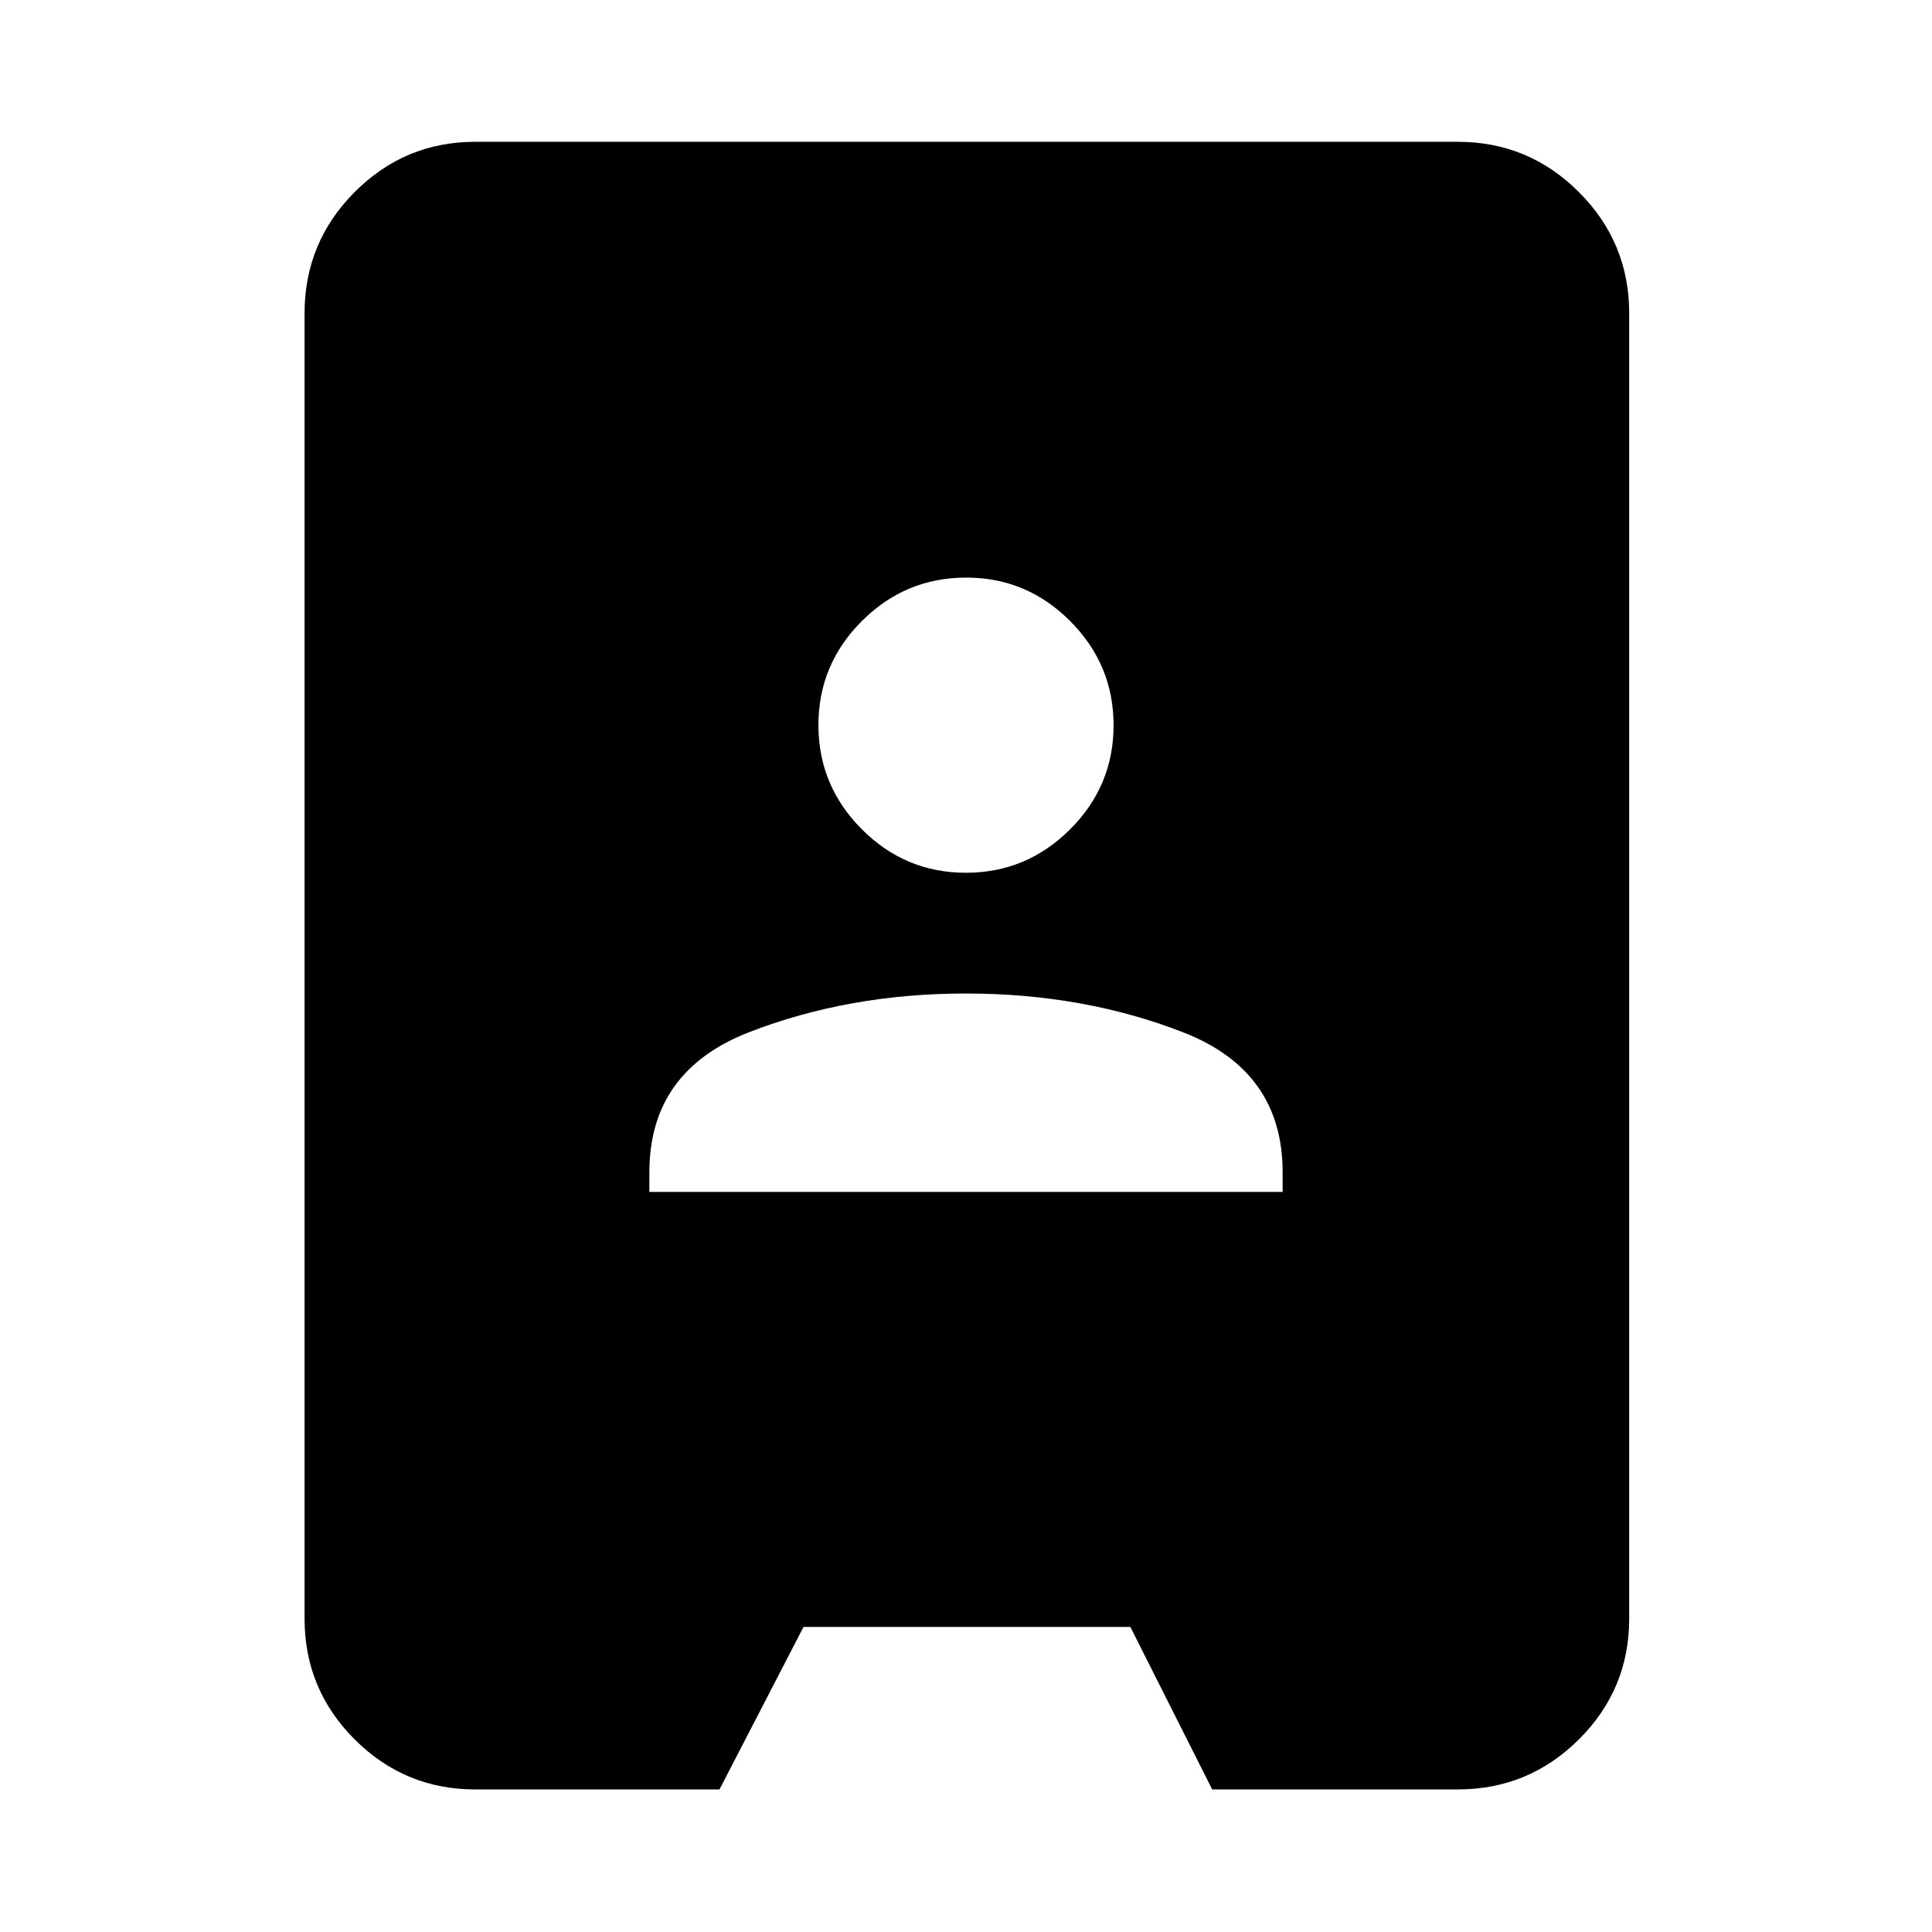 <svg xmlns="http://www.w3.org/2000/svg" height="40" viewBox="0 -960 960 960" width="40"><path d="M236.15-70.84q-35.06 0-59.94-24.87-24.87-24.88-24.87-59.94v-648.7q0-35.22 24.87-60.2 24.88-24.99 59.94-24.99h488.2q35.22 0 60.2 24.99 24.99 24.98 24.99 60.2v648.7q0 35.06-24.99 59.94-24.98 24.87-60.2 24.87H602.33l-40.66-80.75h-162.4l-41.76 80.75H236.15Zm86.52-296.91h314.66v-9.78q0-50.3-49.5-69.55T480-466.33q-58.33 0-107.83 19.25t-49.5 69.55v9.78Zm157.27-158.58q30.16 0 51.77-21.57 21.62-21.56 21.62-51.71 0-30.15-21.56-51.77Q510.21-673 480.06-673q-30.16 0-51.77 21.56-21.62 21.57-21.62 51.72t21.56 51.77q21.56 21.62 51.71 21.62Z"/></svg>